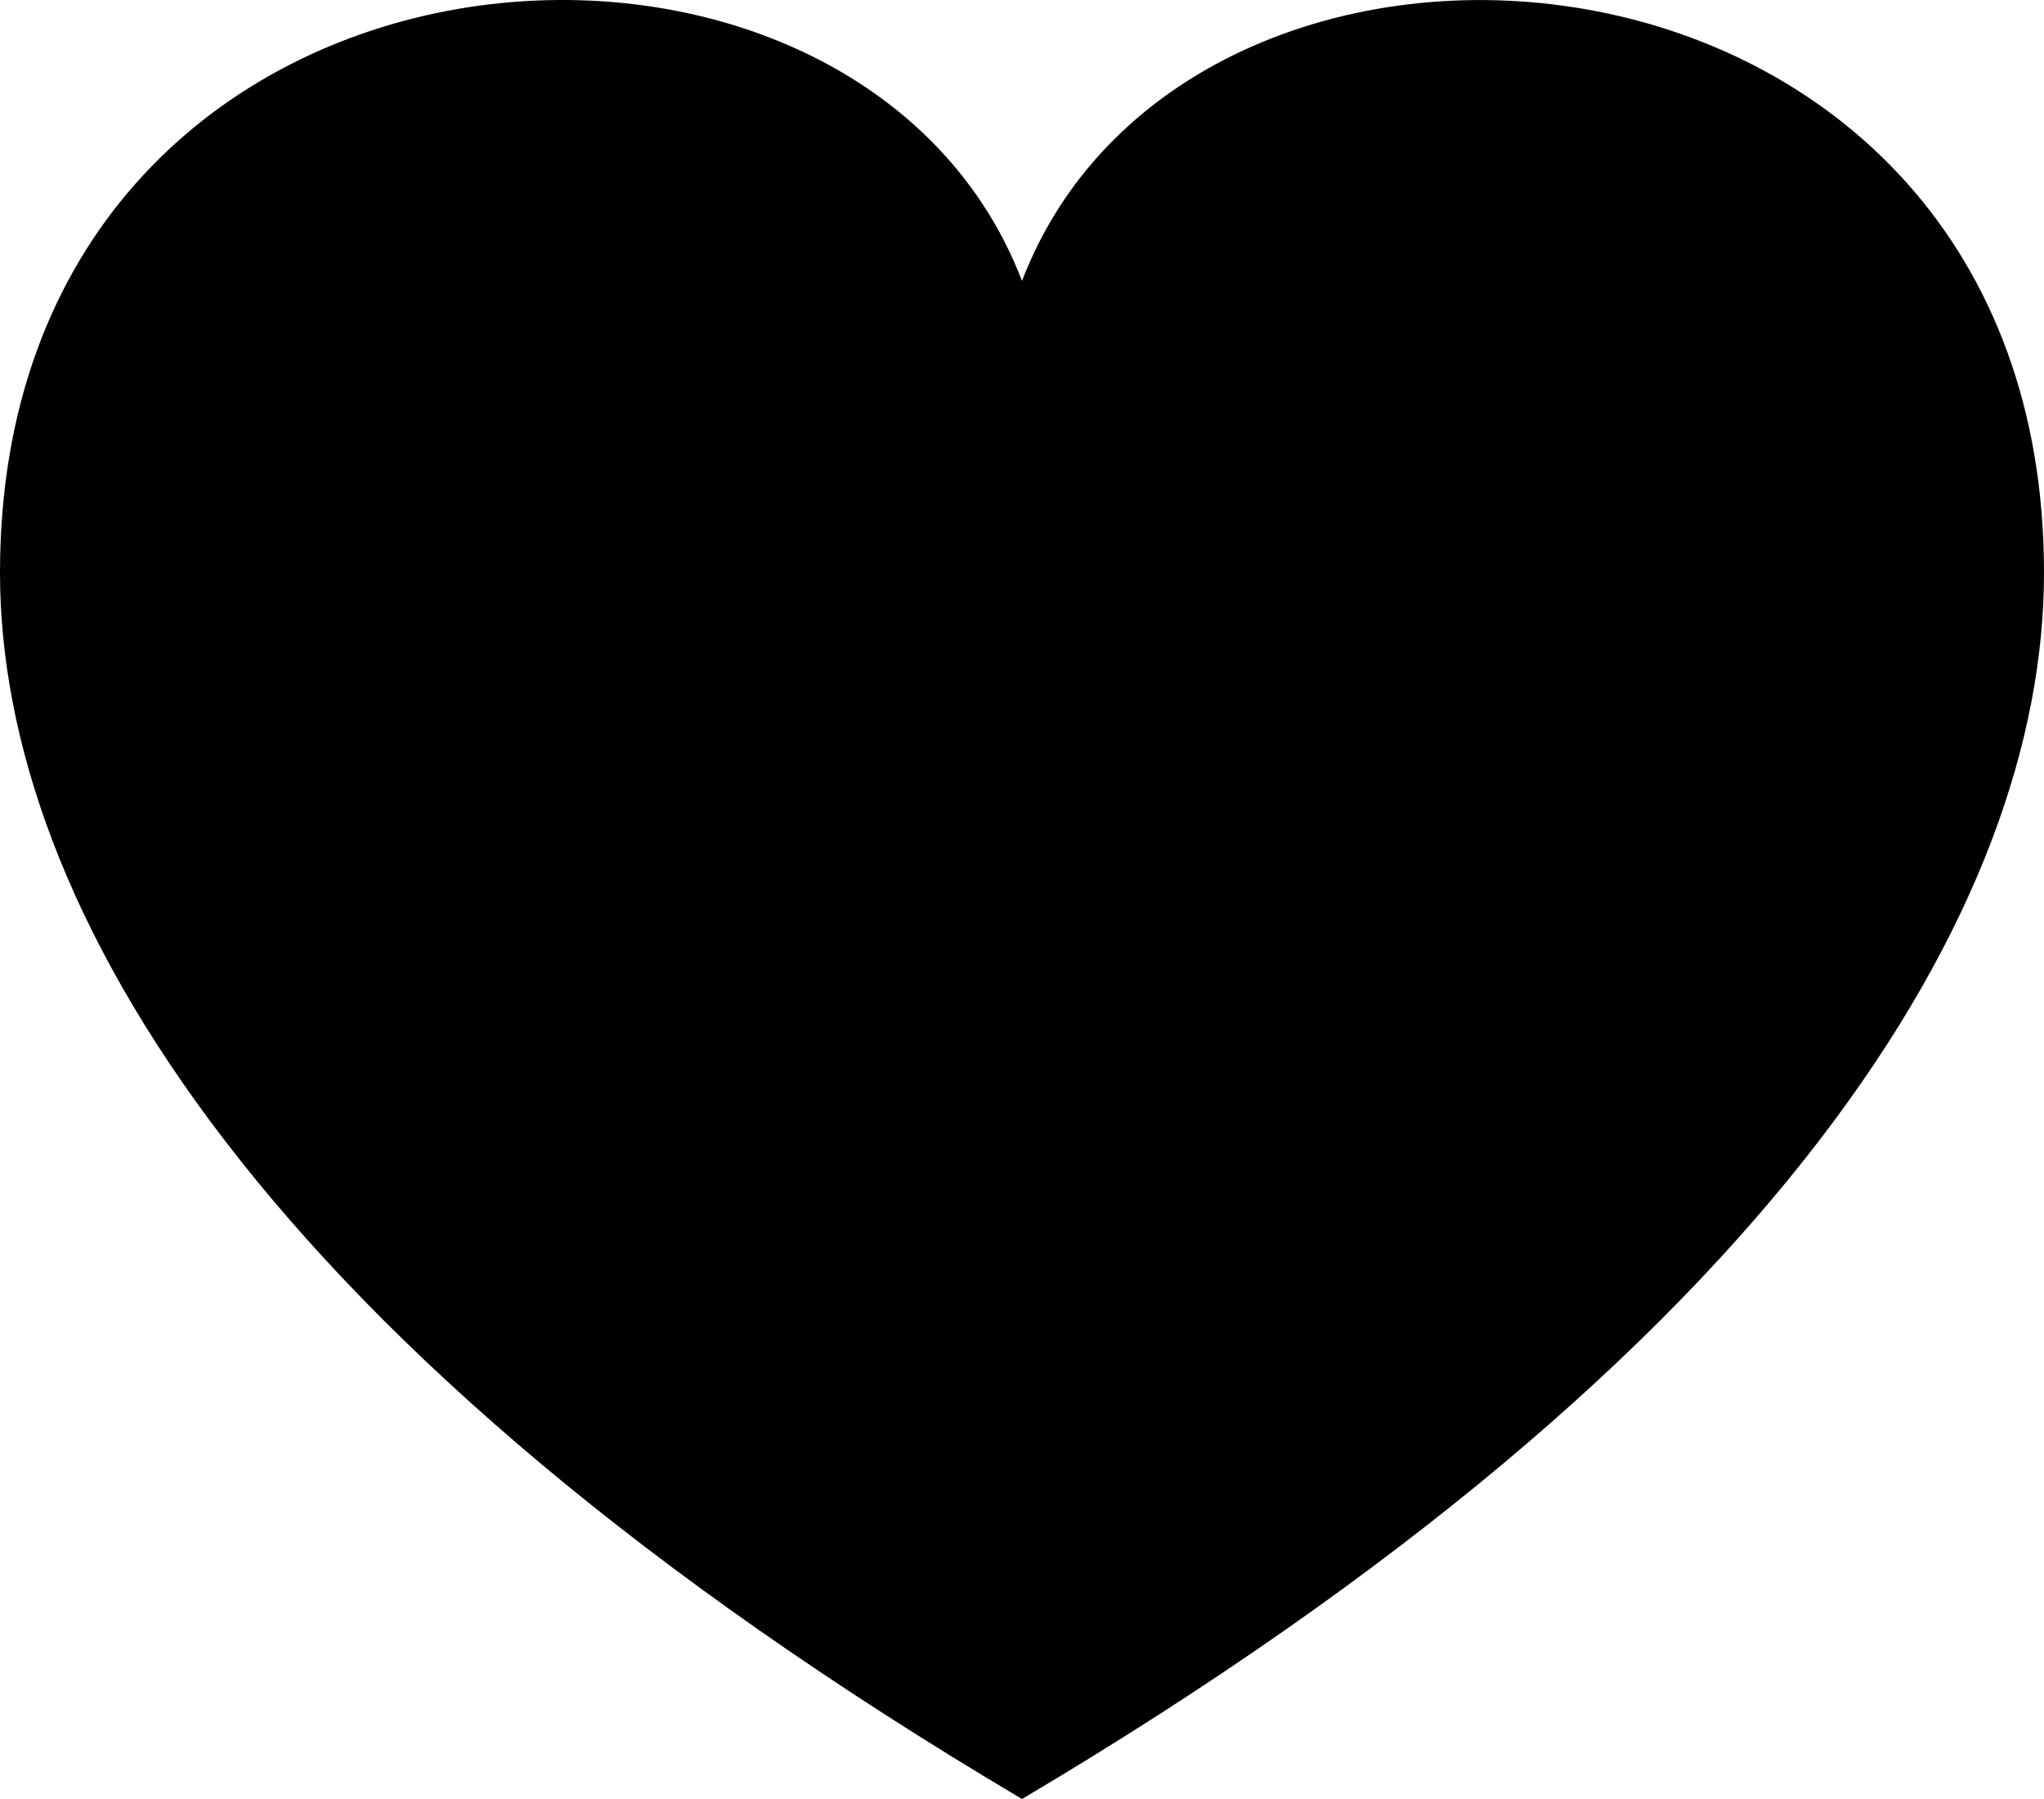 <svg width="50" height="44" viewBox="0 0 50 44" fill="none" xmlns="http://www.w3.org/2000/svg">
<path d="M25 6.87C20.856 -3.928 0 -2.324 0 14.006C0 22.142 6.375 32.968 25 44C43.625 32.968 50 22.142 50 14.006C50 -2.23 29.167 -3.992 25 6.87Z" fill="black"/>
</svg>

